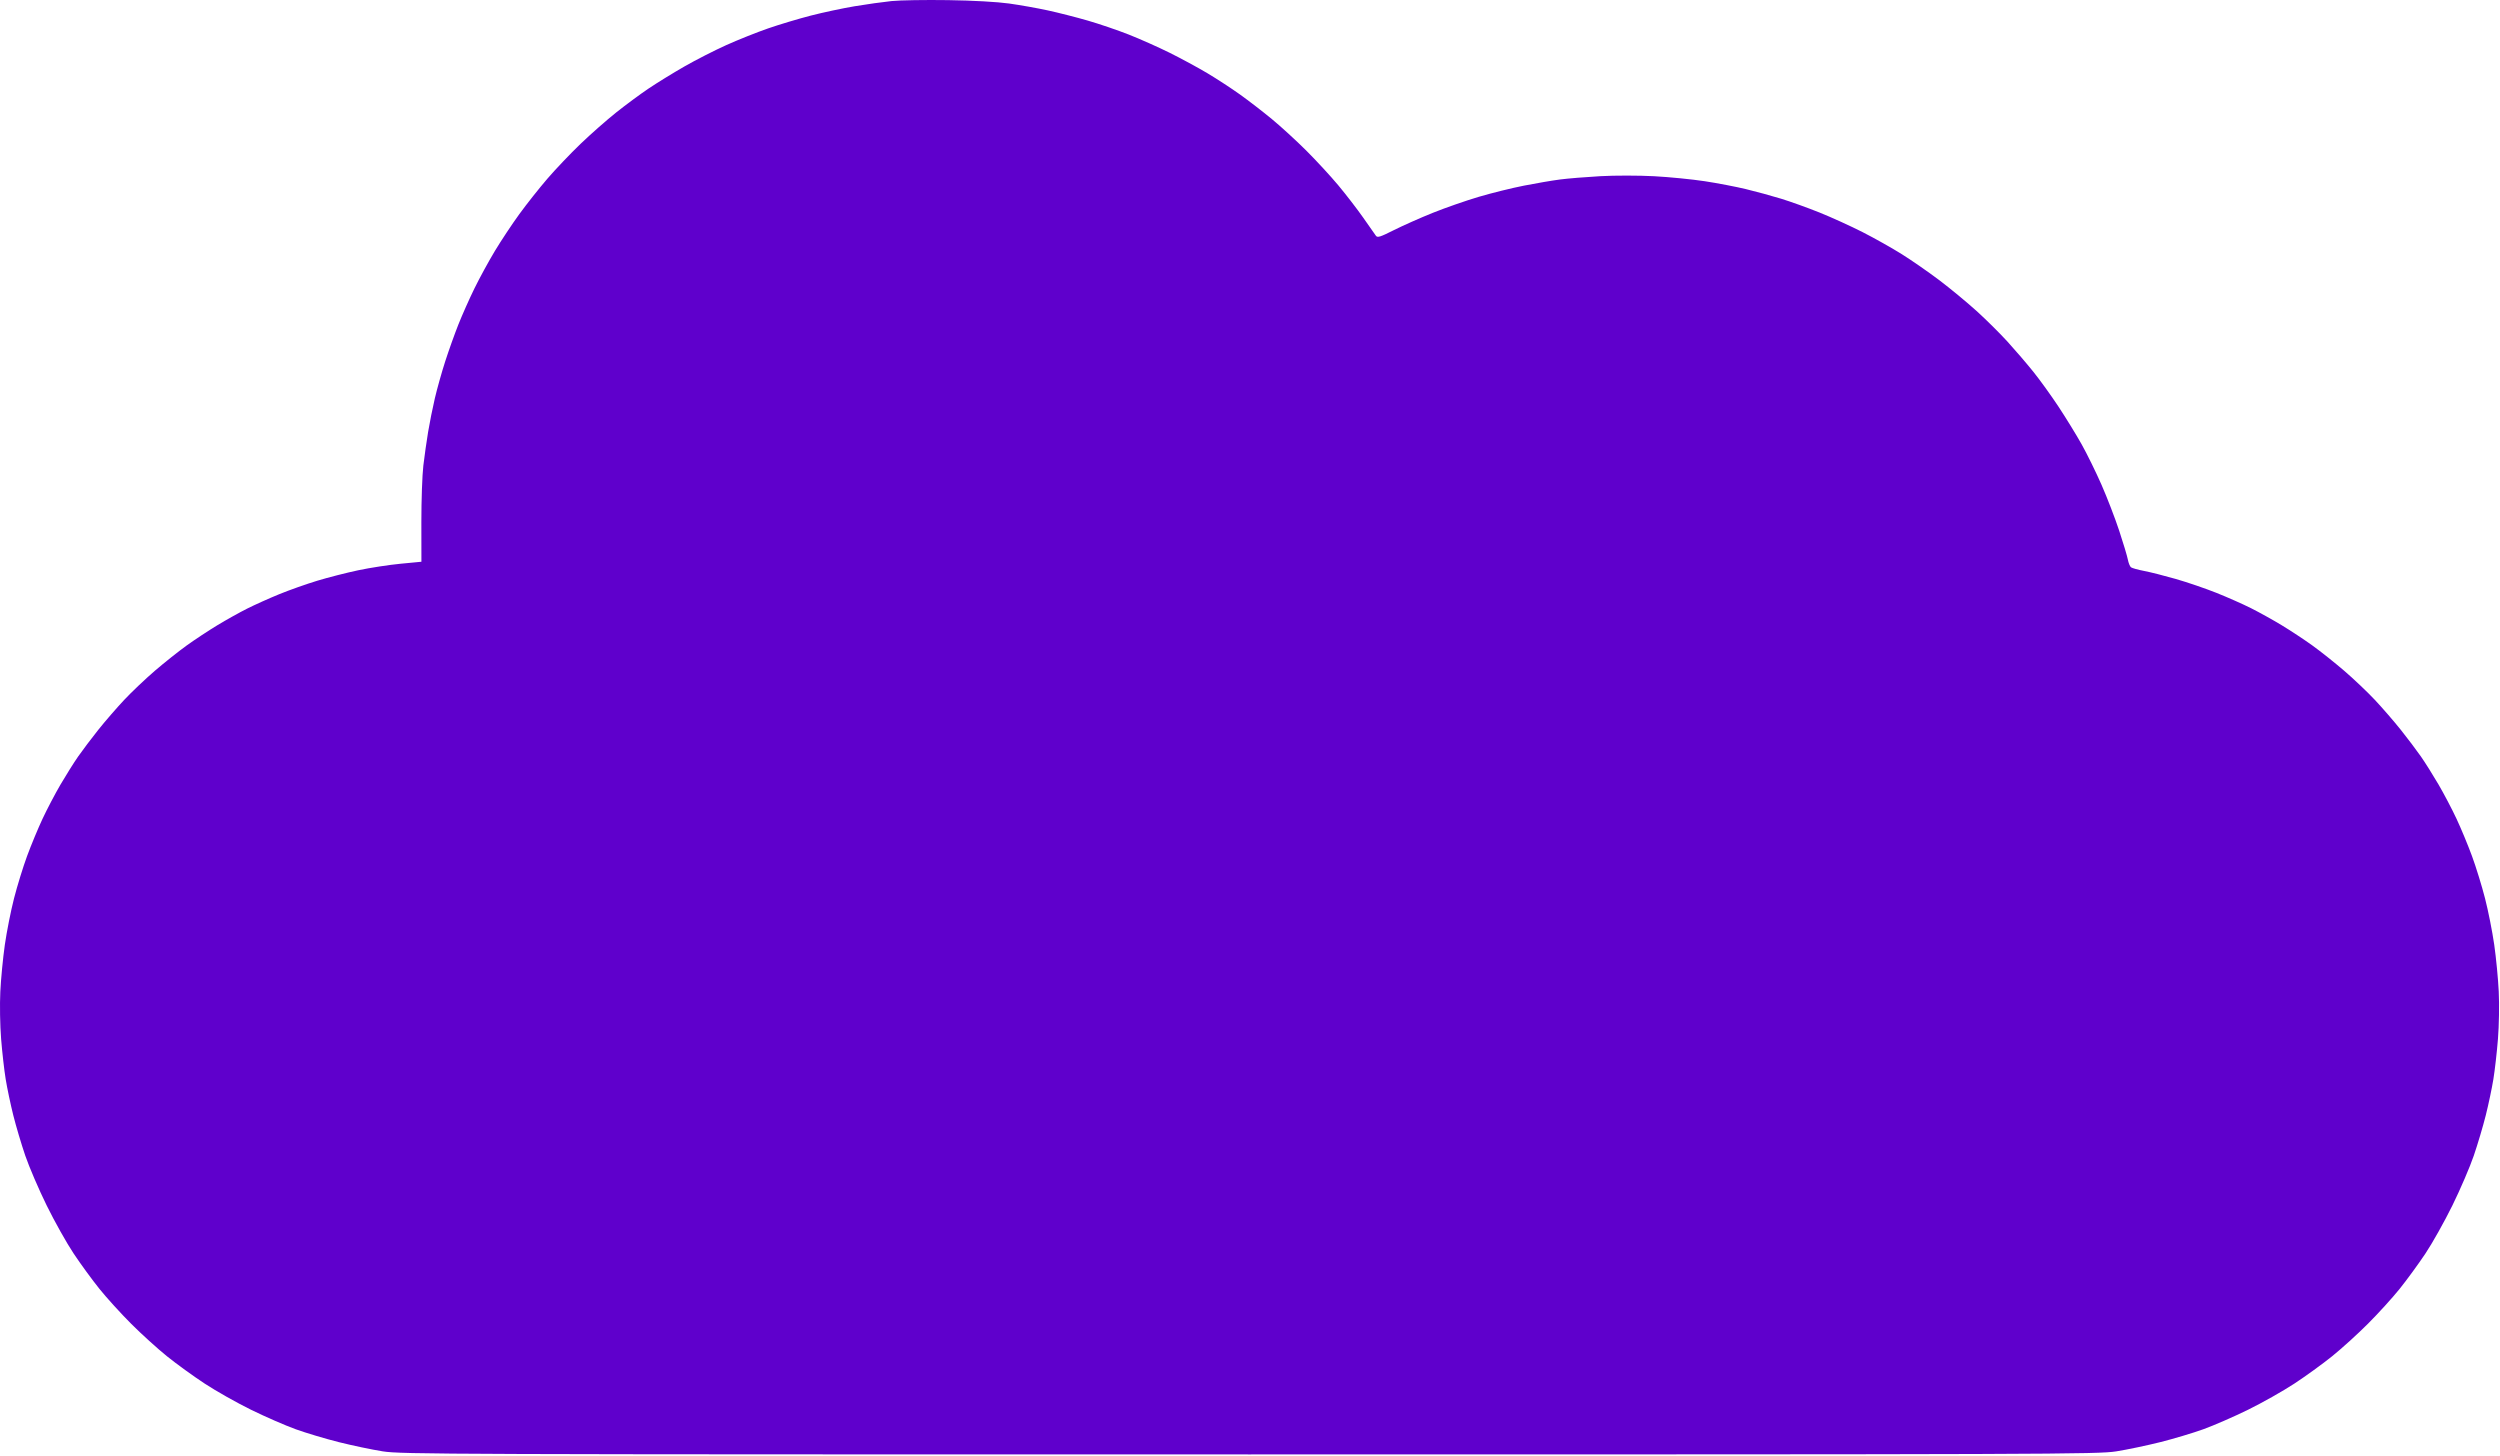 <svg xmlns="http://www.w3.org/2000/svg" width="1456" height="848" viewBox="0 0 1456 848" fill="none"><path fill-rule="evenodd" clip-rule="evenodd" d="M519.229 0.624C514.279 1.133 504.604 2.491 497.729 3.643C490.854 4.794 479.379 7.24 472.229 9.079C465.079 10.917 453.855 14.284 447.287 16.562C440.719 18.839 429.764 23.217 422.941 26.291C416.119 29.364 405.164 34.957 398.597 38.719C392.03 42.482 382.678 48.236 377.815 51.505C372.952 54.775 364.434 61.067 358.886 65.486C353.338 69.906 343.987 78.144 338.105 83.793C332.224 89.441 323.541 98.563 318.809 104.063C314.078 109.563 306.75 118.812 302.524 124.616C298.298 130.421 291.873 140.096 288.247 146.116C284.62 152.137 279.233 162.013 276.275 168.063C273.317 174.113 269.113 183.563 266.933 189.063C264.752 194.563 261.312 204.203 259.287 210.485C257.262 216.767 254.547 226.442 253.254 231.985C251.96 237.528 250.194 246.338 249.33 251.563C248.465 256.788 247.221 265.563 246.566 271.063C245.91 276.563 245.387 291.435 245.403 304.111L245.433 327.159L233.273 328.324C226.585 328.965 215.532 330.667 208.71 332.107C201.888 333.548 191.114 336.3 184.768 338.223C178.422 340.146 168.431 343.685 162.567 346.086C156.703 348.487 148.31 352.26 143.915 354.469C139.521 356.679 131.719 361.034 126.577 364.147C121.436 367.26 113.404 372.56 108.729 375.925C104.054 379.29 95.729 385.908 90.229 390.632C84.729 395.355 76.668 403.01 72.315 407.642C67.963 412.273 61.174 420.113 57.229 425.063C53.284 430.013 48.019 436.988 45.53 440.563C43.041 444.138 38.426 451.476 35.275 456.87C32.123 462.264 27.398 471.264 24.774 476.87C22.15 482.476 18.1 492.235 15.775 498.557C13.449 504.878 10.029 515.968 8.176 523.201C6.322 530.434 3.912 542.587 2.821 550.207C1.73 557.828 0.543 570.138 0.184 577.563C-0.185 585.182 0.017 597.162 0.648 605.063C1.263 612.763 2.464 623.338 3.316 628.563C4.169 633.788 6.161 643.238 7.743 649.563C9.325 655.888 12.466 666.463 14.724 673.063C16.982 679.663 22.59 692.713 27.188 702.063C31.785 711.413 38.883 724.058 42.96 730.164C47.038 736.27 53.784 745.505 57.952 750.686C62.119 755.868 70.412 764.992 76.379 770.962C82.347 776.932 91.729 785.444 97.229 789.877C102.729 794.311 112.629 801.483 119.229 805.815C125.829 810.147 137.979 817.005 146.229 821.055C154.479 825.105 166.179 830.207 172.229 832.392C178.279 834.577 189.603 837.964 197.393 839.917C205.183 841.87 216.658 844.277 222.893 845.266C233.691 846.978 257.666 847.063 727.729 847.063C1197.79 847.063 1221.77 846.978 1232.57 845.266C1238.8 844.277 1250.28 841.87 1258.07 839.917C1265.86 837.964 1277.18 834.577 1283.23 832.392C1289.28 830.207 1300.98 825.105 1309.23 821.055C1317.48 817.005 1329.63 810.147 1336.23 805.815C1342.83 801.483 1352.73 794.311 1358.23 789.877C1363.73 785.444 1373.11 776.932 1379.08 770.962C1385.05 764.992 1393.34 755.868 1397.51 750.686C1401.67 745.505 1408.42 736.27 1412.5 730.164C1416.58 724.058 1423.67 711.413 1428.27 702.063C1432.87 692.713 1438.48 679.663 1440.73 673.063C1442.99 666.463 1446.13 655.888 1447.71 649.563C1449.3 643.238 1451.29 633.788 1452.14 628.563C1452.99 623.338 1454.2 612.763 1454.81 605.063C1455.44 597.162 1455.64 585.182 1455.27 577.563C1454.92 570.138 1453.73 557.828 1452.64 550.207C1451.55 542.587 1449.14 530.434 1447.28 523.201C1445.43 515.968 1442.01 504.878 1439.68 498.557C1437.36 492.235 1433.31 482.476 1430.68 476.87C1428.06 471.264 1423.33 462.264 1420.18 456.87C1417.03 451.476 1412.42 444.138 1409.93 440.563C1407.44 436.988 1402.17 430.013 1398.23 425.063C1394.28 420.113 1387.49 412.273 1383.14 407.642C1378.79 403.01 1370.73 395.355 1365.23 390.632C1359.73 385.908 1351.4 379.29 1346.73 375.925C1342.05 372.56 1334.02 367.257 1328.87 364.14C1323.72 361.024 1315.62 356.527 1310.87 354.147C1306.12 351.767 1297.05 347.757 1290.73 345.235C1284.4 342.714 1273.83 339.1 1267.23 337.204C1260.63 335.309 1252.3 333.199 1248.73 332.517C1245.15 331.835 1241.71 330.875 1241.08 330.384C1240.45 329.893 1239.64 327.874 1239.26 325.897C1238.89 323.919 1236.62 316.338 1234.21 309.05C1231.8 301.761 1227.17 289.742 1223.92 282.341C1220.68 274.939 1215.45 264.31 1212.32 258.719C1209.18 253.129 1203.12 243.267 1198.85 236.804C1194.58 230.342 1188.01 221.231 1184.25 216.559C1180.5 211.886 1173.78 204.05 1169.33 199.146C1164.87 194.241 1156.66 186.094 1151.07 181.042C1145.48 175.989 1135.8 167.993 1129.57 163.274C1123.33 158.554 1113.5 151.729 1107.73 148.106C1101.95 144.484 1091.6 138.663 1084.73 135.17C1077.85 131.678 1066.6 126.557 1059.73 123.792C1052.85 121.026 1042.73 117.385 1037.23 115.701C1031.73 114.016 1022.5 111.502 1016.73 110.114C1010.95 108.726 1000.21 106.669 992.865 105.544C985.515 104.419 972.24 103.108 963.365 102.63C954.396 102.147 940.471 102.138 932.013 102.61C923.644 103.077 913.069 103.945 908.513 104.539C903.957 105.133 894.508 106.746 887.516 108.123C880.523 109.501 868.726 112.421 861.3 114.614C853.874 116.807 841.82 121.002 834.513 123.938C827.207 126.874 816.982 131.412 811.792 134.024C803.678 138.105 802.205 138.559 801.292 137.257C800.707 136.425 797.402 131.709 793.946 126.778C790.491 121.847 783.966 113.38 779.446 107.962C774.927 102.544 766.473 93.376 760.659 87.587C754.846 81.799 745.846 73.565 740.659 69.289C735.473 65.013 727.179 58.617 722.229 55.076C717.279 51.535 708.727 45.95 703.225 42.666C697.722 39.382 687.822 34.018 681.225 30.746C674.627 27.474 663.902 22.698 657.392 20.132C650.881 17.566 640.081 13.886 633.392 11.955C626.702 10.023 616.258 7.363 610.183 6.043C604.108 4.723 593.983 2.924 587.683 2.045C580.792 1.083 566.667 0.297 552.229 0.072C539.029 -0.133 524.179 0.115 519.229 0.624Z" fill="#5F00CC"></path></svg>